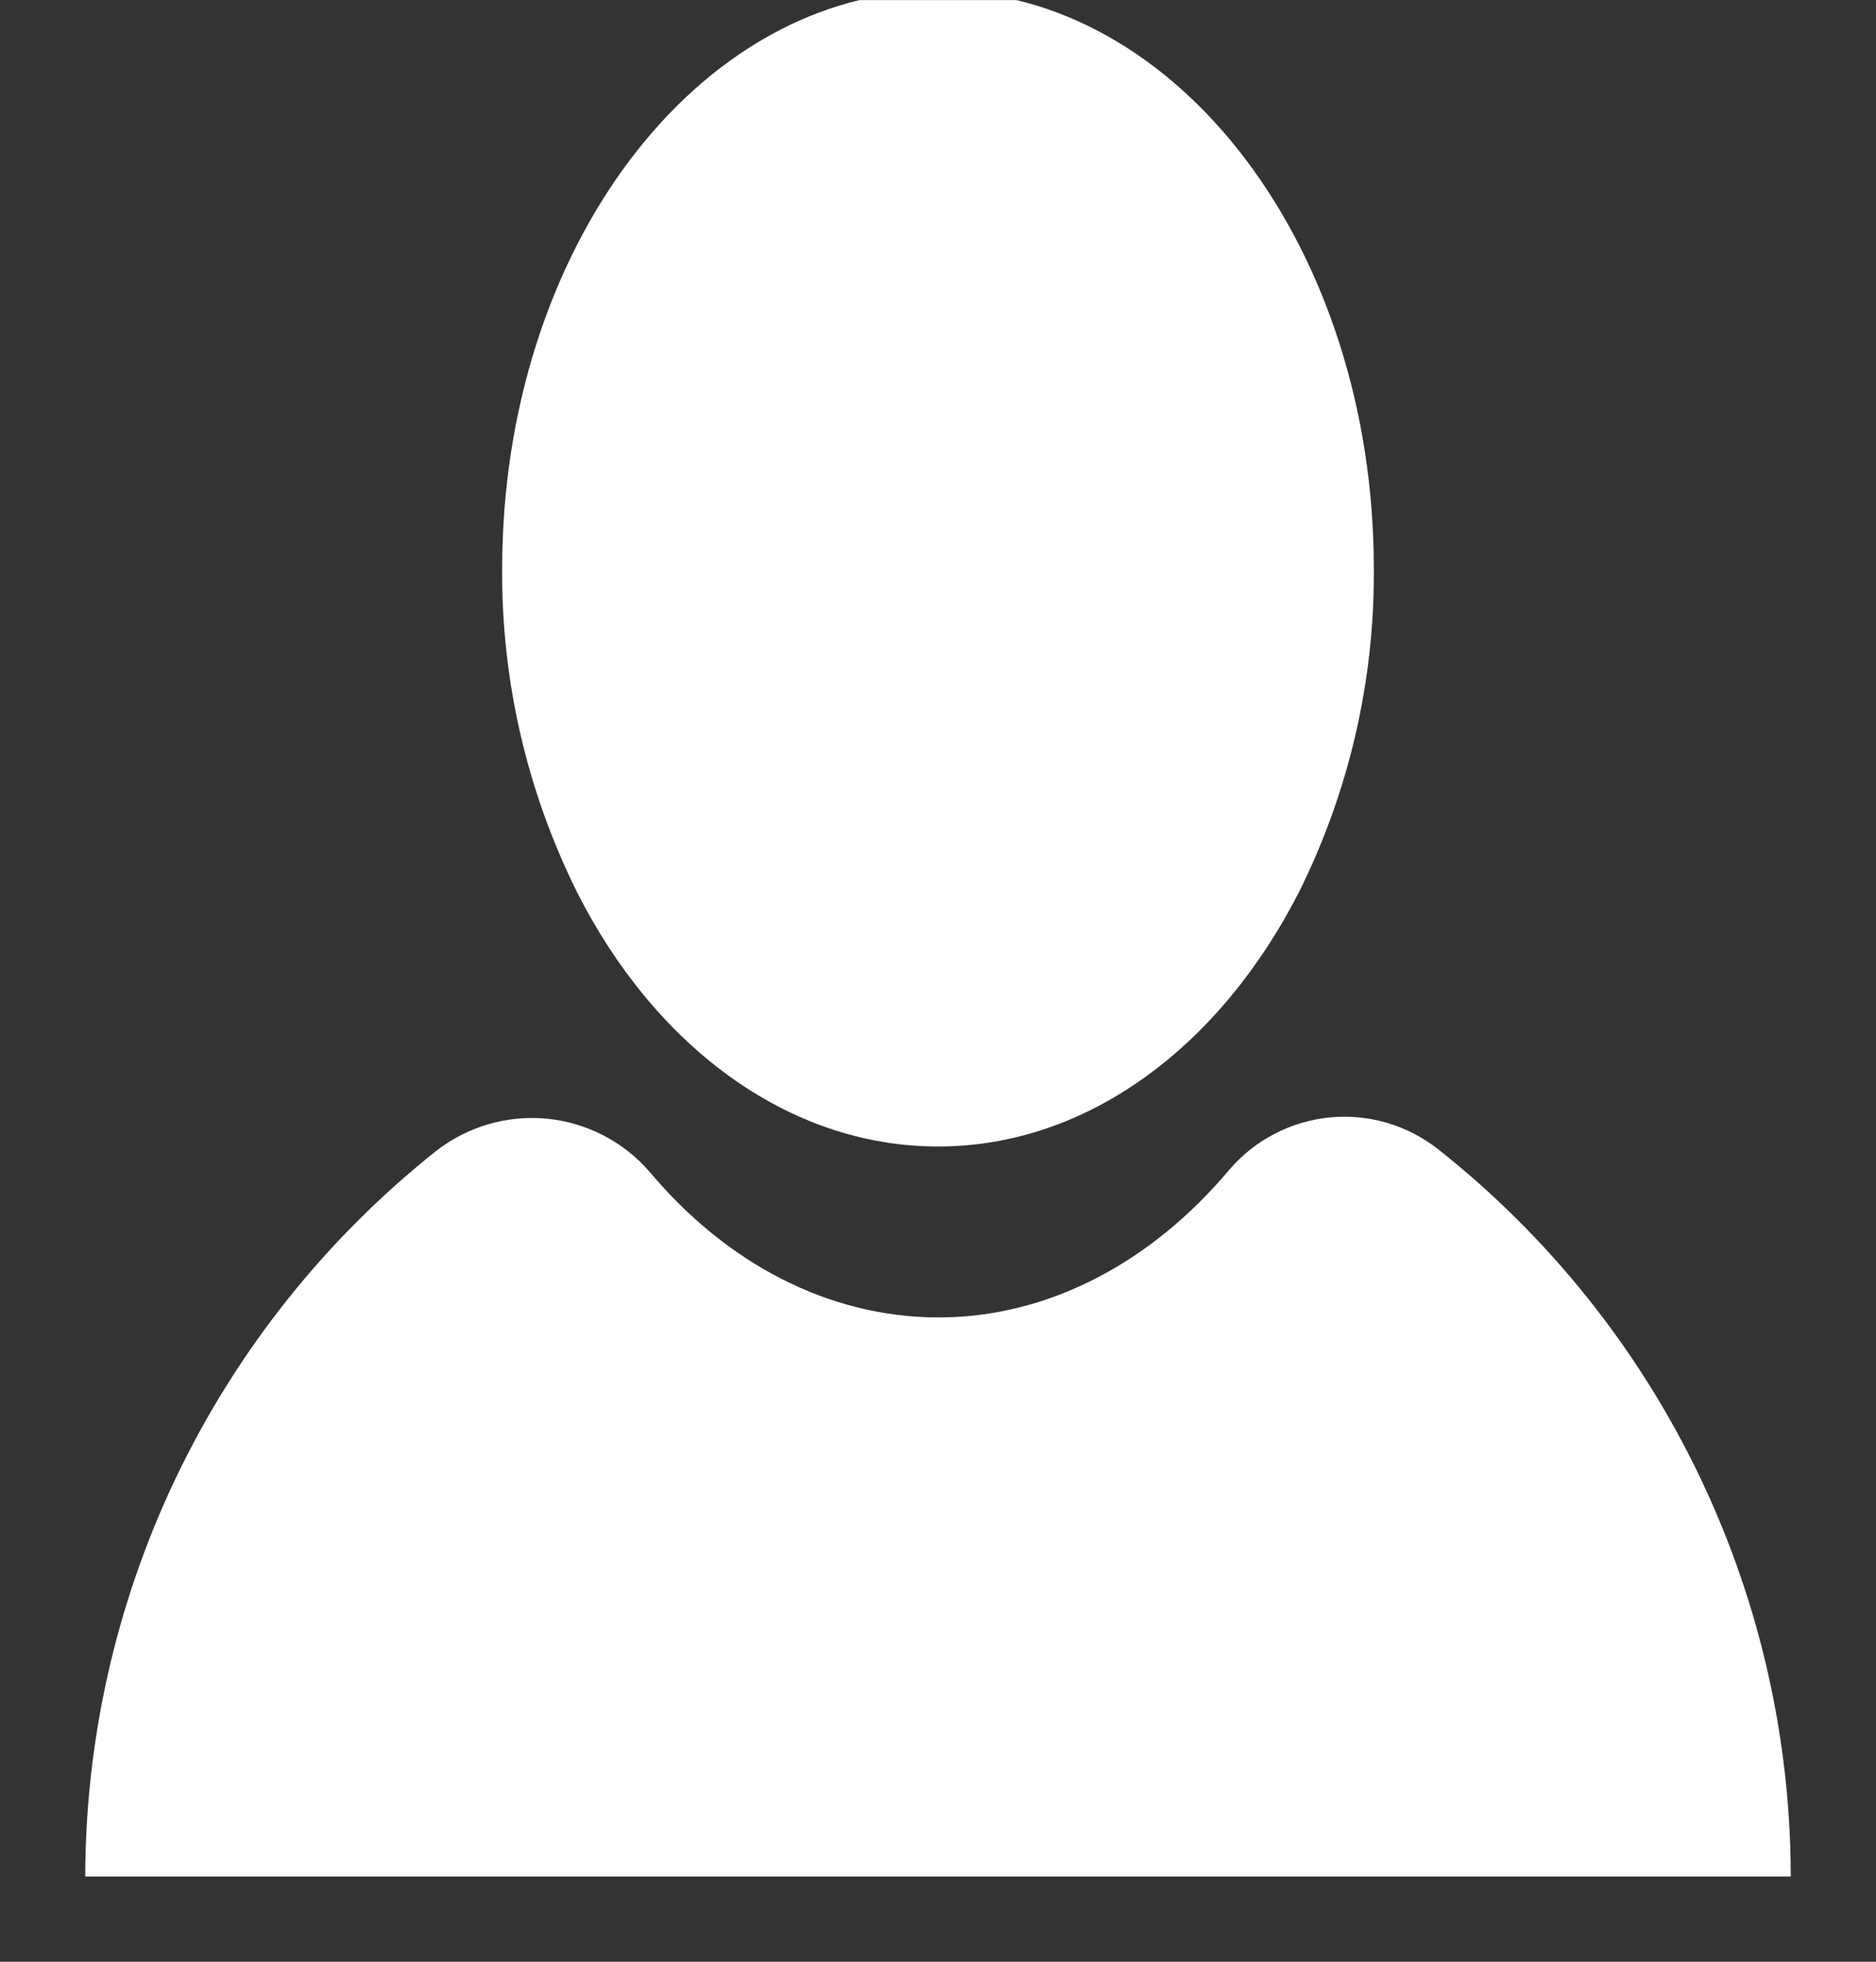 <svg width="22" height="23" viewBox="0 0 22 23" fill="none" xmlns="http://www.w3.org/2000/svg">
<rect x="0" y="0" width="22" height="23" fill="#333333" stroke="none"/>
<g clip-path="url(#clip0_672_1765)">
<path d="M21 22.112H1C0.986 20.458 1.349 18.823 2.061 17.33C2.774 15.837 3.817 14.527 5.111 13.497C5.481 13.207 5.947 13.071 6.415 13.116C6.882 13.162 7.314 13.386 7.62 13.741C8.509 14.801 9.707 15.446 11.007 15.446C12.307 15.446 13.515 14.79 14.42 13.71C14.718 13.364 15.139 13.146 15.594 13.101C16.05 13.057 16.504 13.19 16.864 13.473C18.166 14.502 19.216 15.816 19.933 17.313C20.65 18.811 21.015 20.452 21 22.112Z" fill="white"/>
<path d="M16.111 6.669C16.12 7.979 15.822 9.272 15.24 10.446C14.322 12.253 12.767 13.442 11 13.442C9.234 13.442 7.667 12.253 6.76 10.446C6.179 9.272 5.88 7.979 5.889 6.669C5.889 2.927 8.178 -0.109 11 -0.109C13.822 -0.109 16.111 2.927 16.111 6.669Z" fill="white"/>
</g>
<defs>
<clipPath id="clip0_672_1765">
<rect width="22" height="22" fill="white" transform="translate(0 0.001)"/>
</clipPath>
</defs>
</svg>
